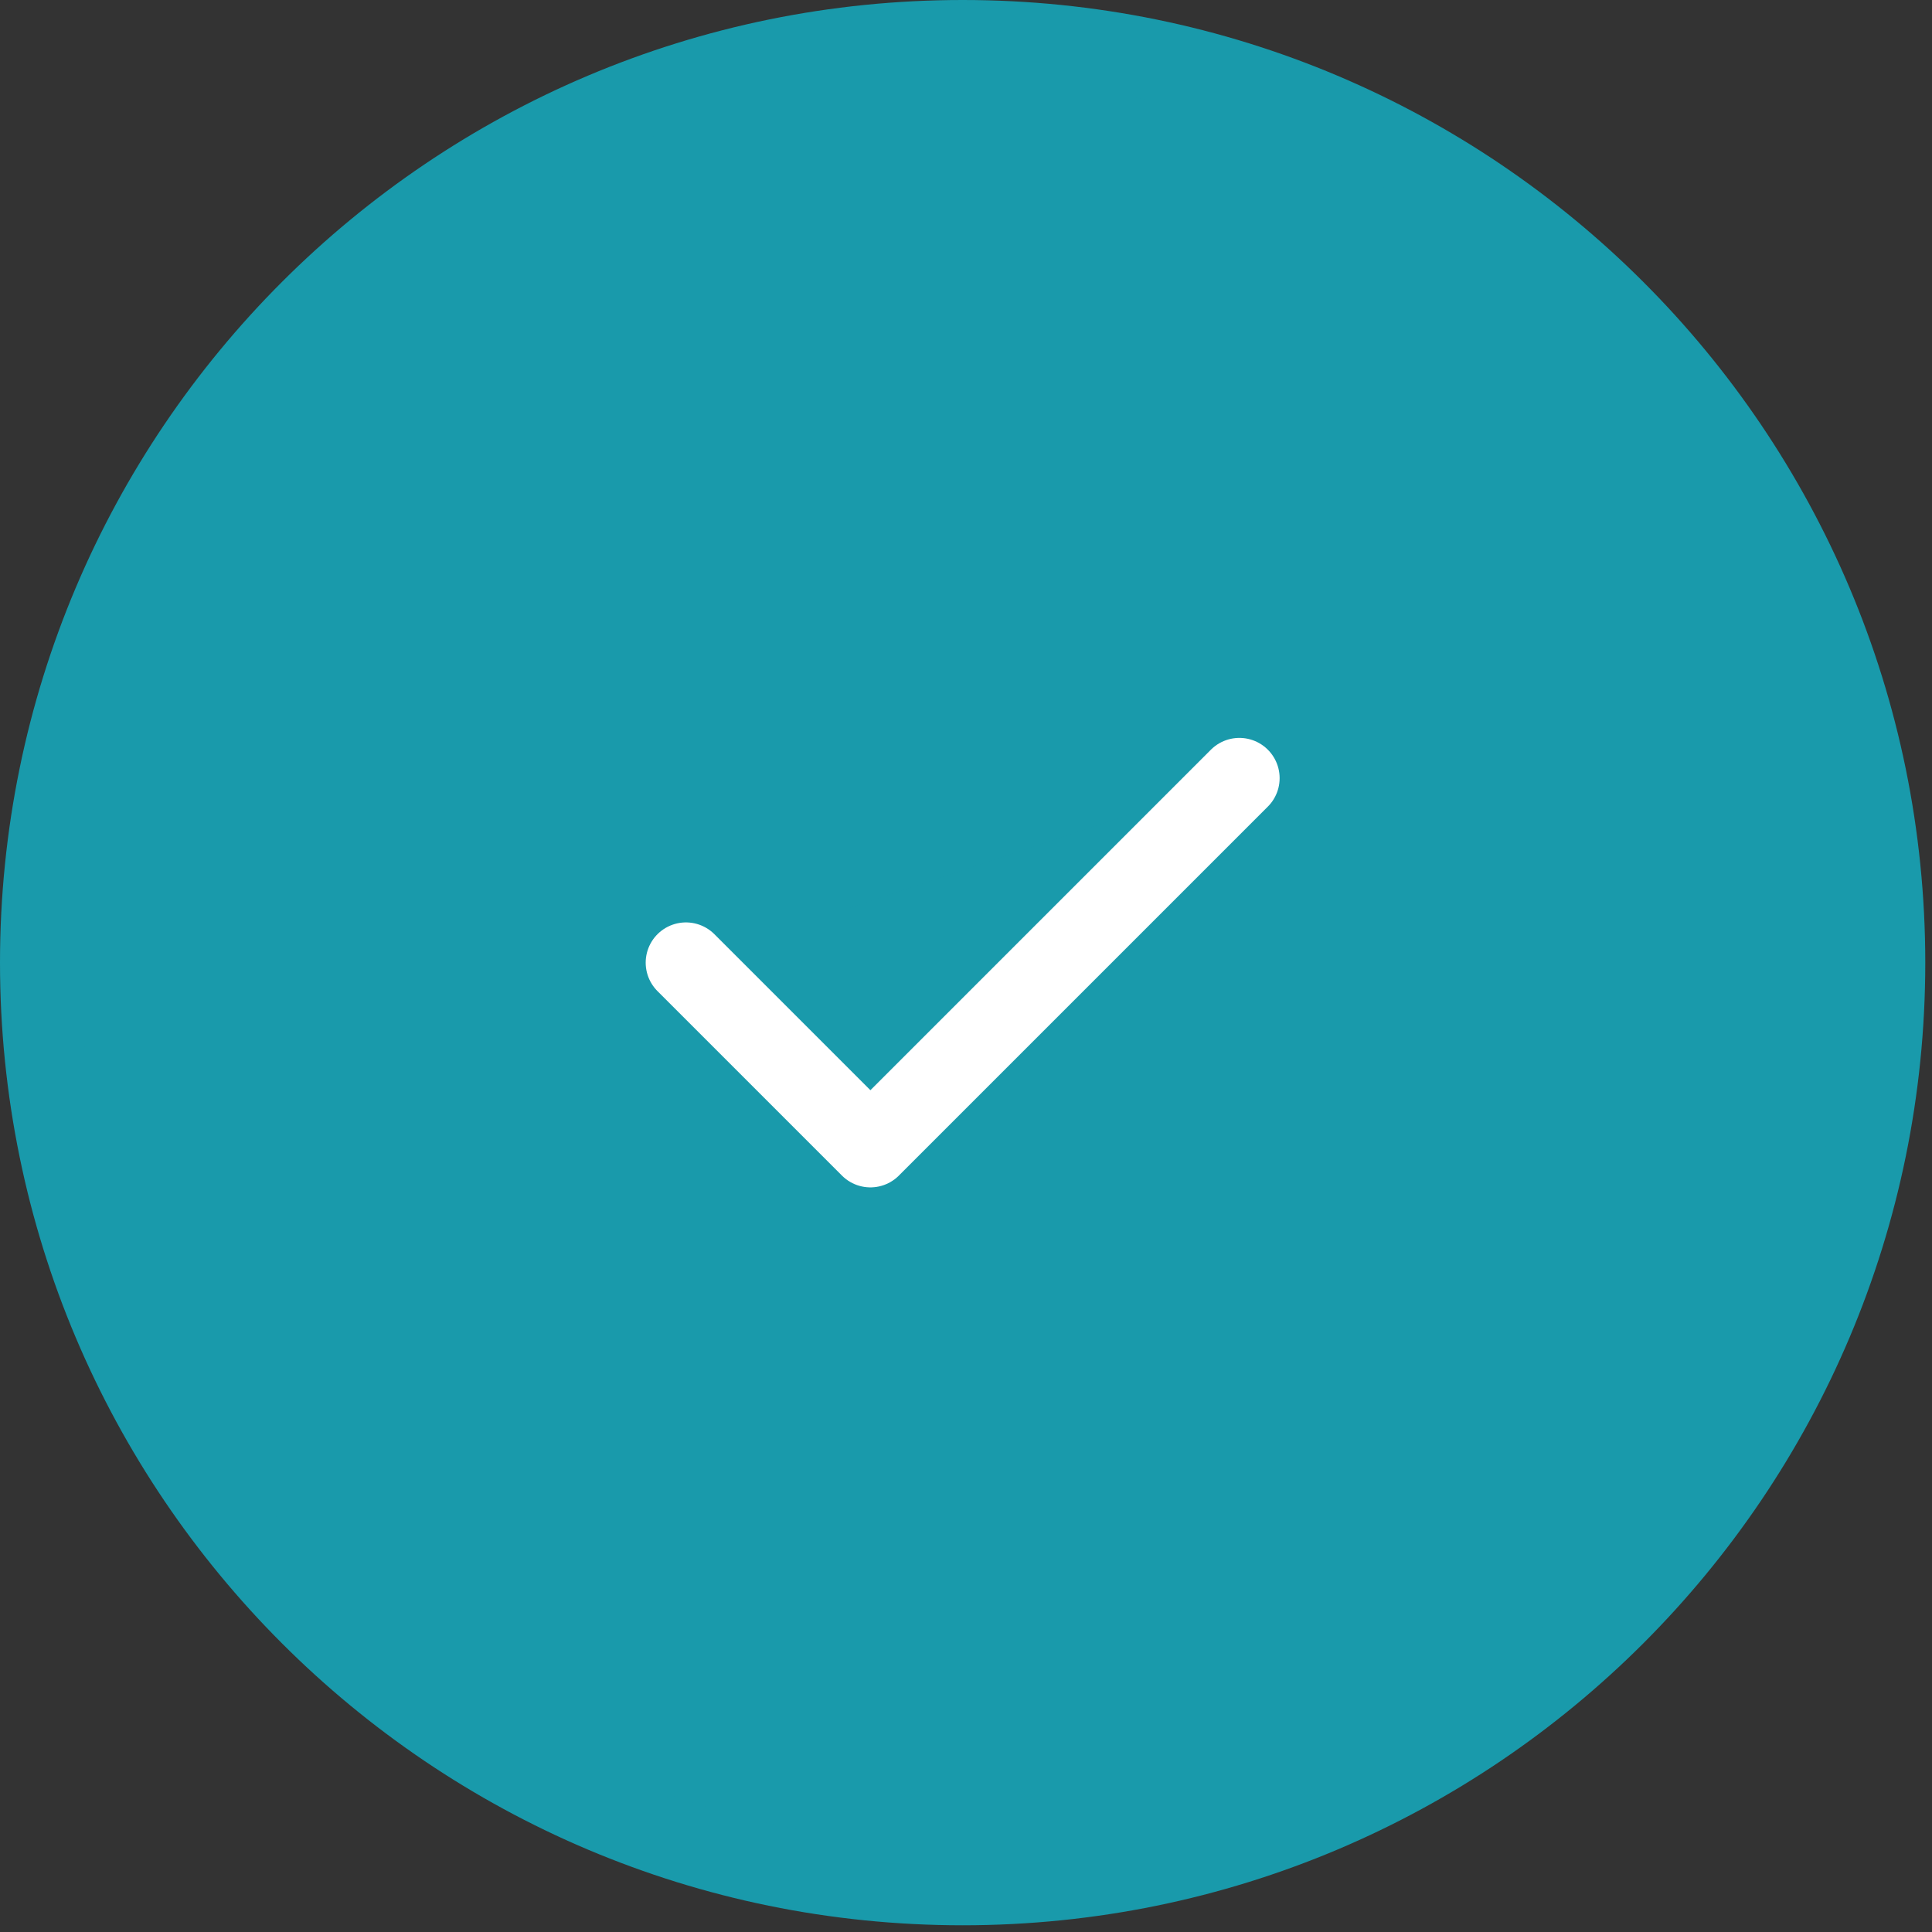 <svg width="48" height="48" viewBox="0 0 48 48" fill="#199AAB" xmlns="http://www.w3.org/2000/svg">
<rect x="0" y="0" width="48" height="48" fill="#333333" stroke="none"/>
<path d="M23.917 46.833C36.573 46.833 46.833 36.573 46.833 23.917C46.833 11.26 36.573 1 23.917 1C11.26 1 1 11.26 1 23.917C1 36.573 11.26 46.833 23.917 46.833Z" stroke="#199AAB" stroke-width="2" stroke-linecap="round" stroke-linejoin="round"/>
<path d="M17.042 23.917L21.625 28.5L30.792 19.333" stroke="#fff" stroke-width="2" stroke-linecap="round" stroke-linejoin="round"/>
</svg>
